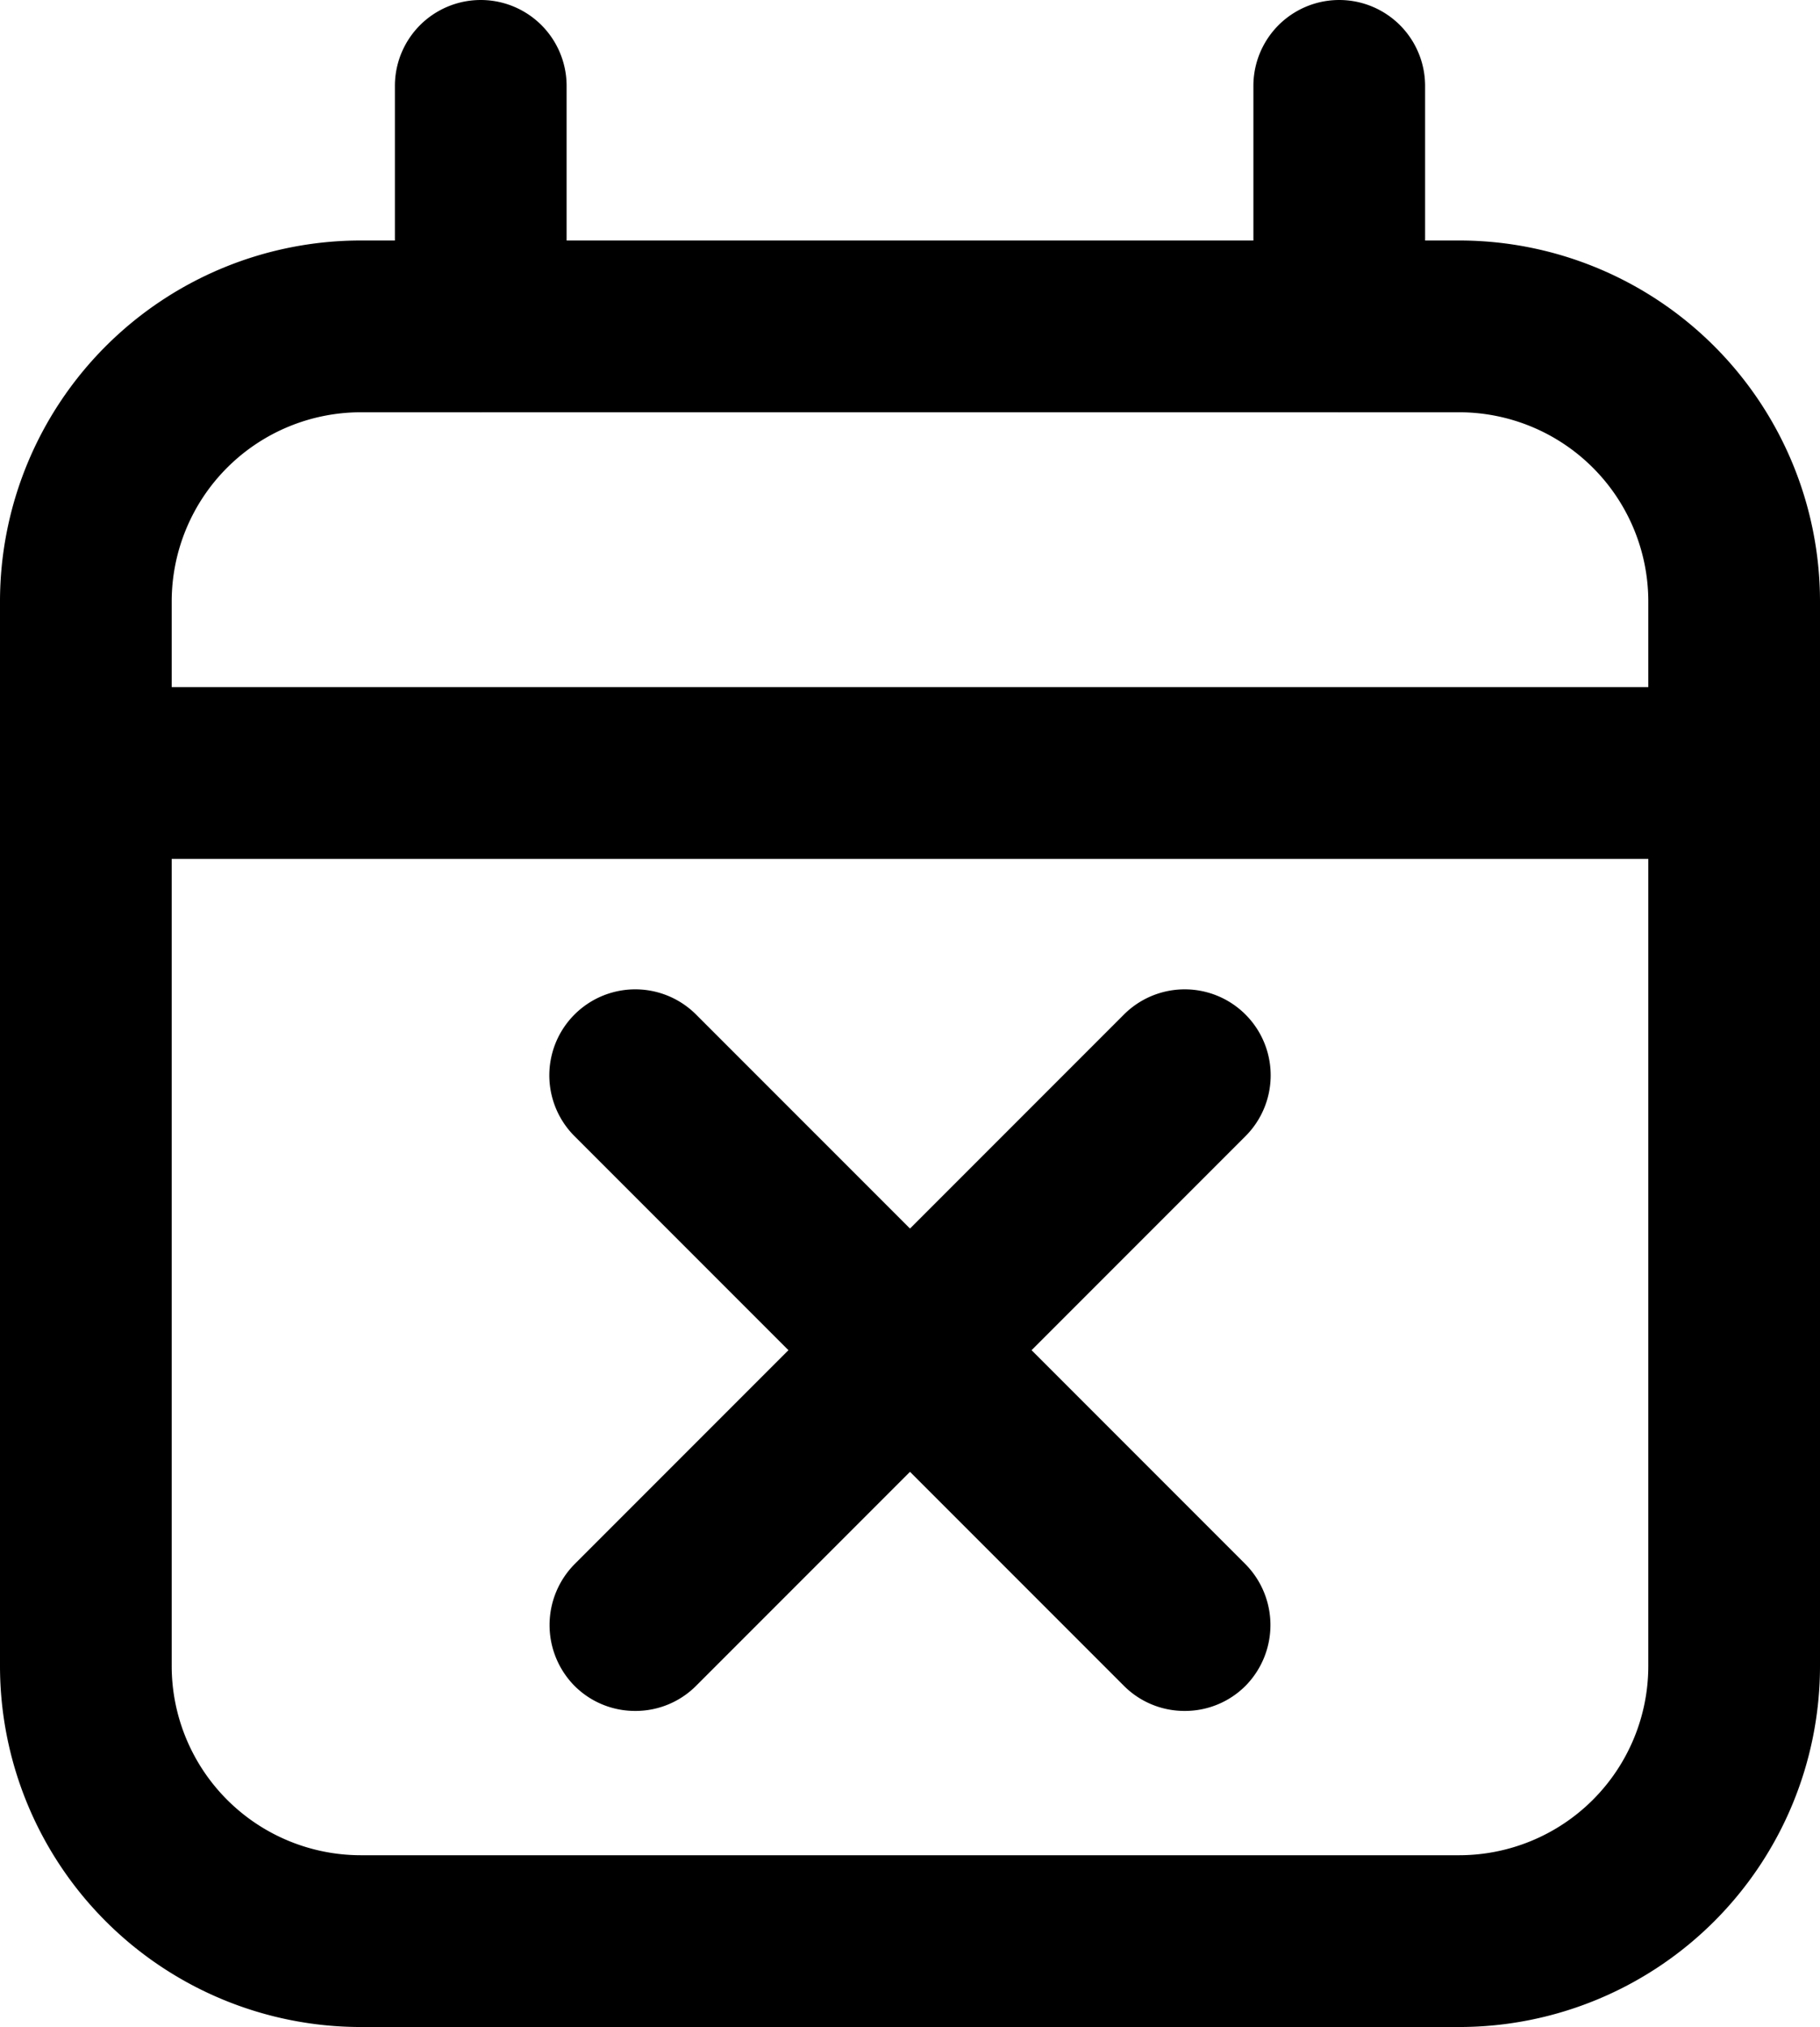 <svg xmlns="http://www.w3.org/2000/svg" viewBox="0 0 53 59"><title>event busy</title><g id="Layer_2" data-name="Layer 2"><g id="Layer_1-2" data-name="Layer 1"><g id="event_busy" data-name="event busy"><path d="M39,12a2.5,2.5,0,0,1-2.5-2.5v-7a2.5,2.5,0,0,1,5,0v7A2.5,2.5,0,0,1,39,12Z"/><path d="M14,12a2.5,2.5,0,0,1-2.5-2.5v-7a2.5,2.5,0,0,1,5,0v7A2.5,2.5,0,0,1,14,12Z"/><path d="M42.5,59h-32A10.51,10.51,0,0,1,0,48.5v-31A10.51,10.51,0,0,1,10.5,7h32A10.51,10.51,0,0,1,53,17.5v31A10.51,10.51,0,0,1,42.5,59Zm-32-47A5.51,5.51,0,0,0,5,17.5v31A5.51,5.51,0,0,0,10.5,54h32A5.51,5.51,0,0,0,48,48.5v-31A5.51,5.51,0,0,0,42.5,12Z"/><path d="M50.5,25H2.5a2.5,2.5,0,0,1,0-5h48a2.5,2.5,0,0,1,0,5Z"/><path d="M18.5,49.8a2.49,2.49,0,0,1-1.77-.73,2.52,2.52,0,0,1,0-3.54l16-16a2.5,2.5,0,0,1,3.54,3.54l-16,16A2.49,2.49,0,0,1,18.5,49.8Z"/><path d="M34.5,49.8a2.49,2.49,0,0,1-1.77-.73l-16-16a2.5,2.5,0,0,1,3.54-3.54l16,16a2.52,2.52,0,0,1,0,3.54A2.49,2.49,0,0,1,34.5,49.8Z"/></g></g></g></svg>